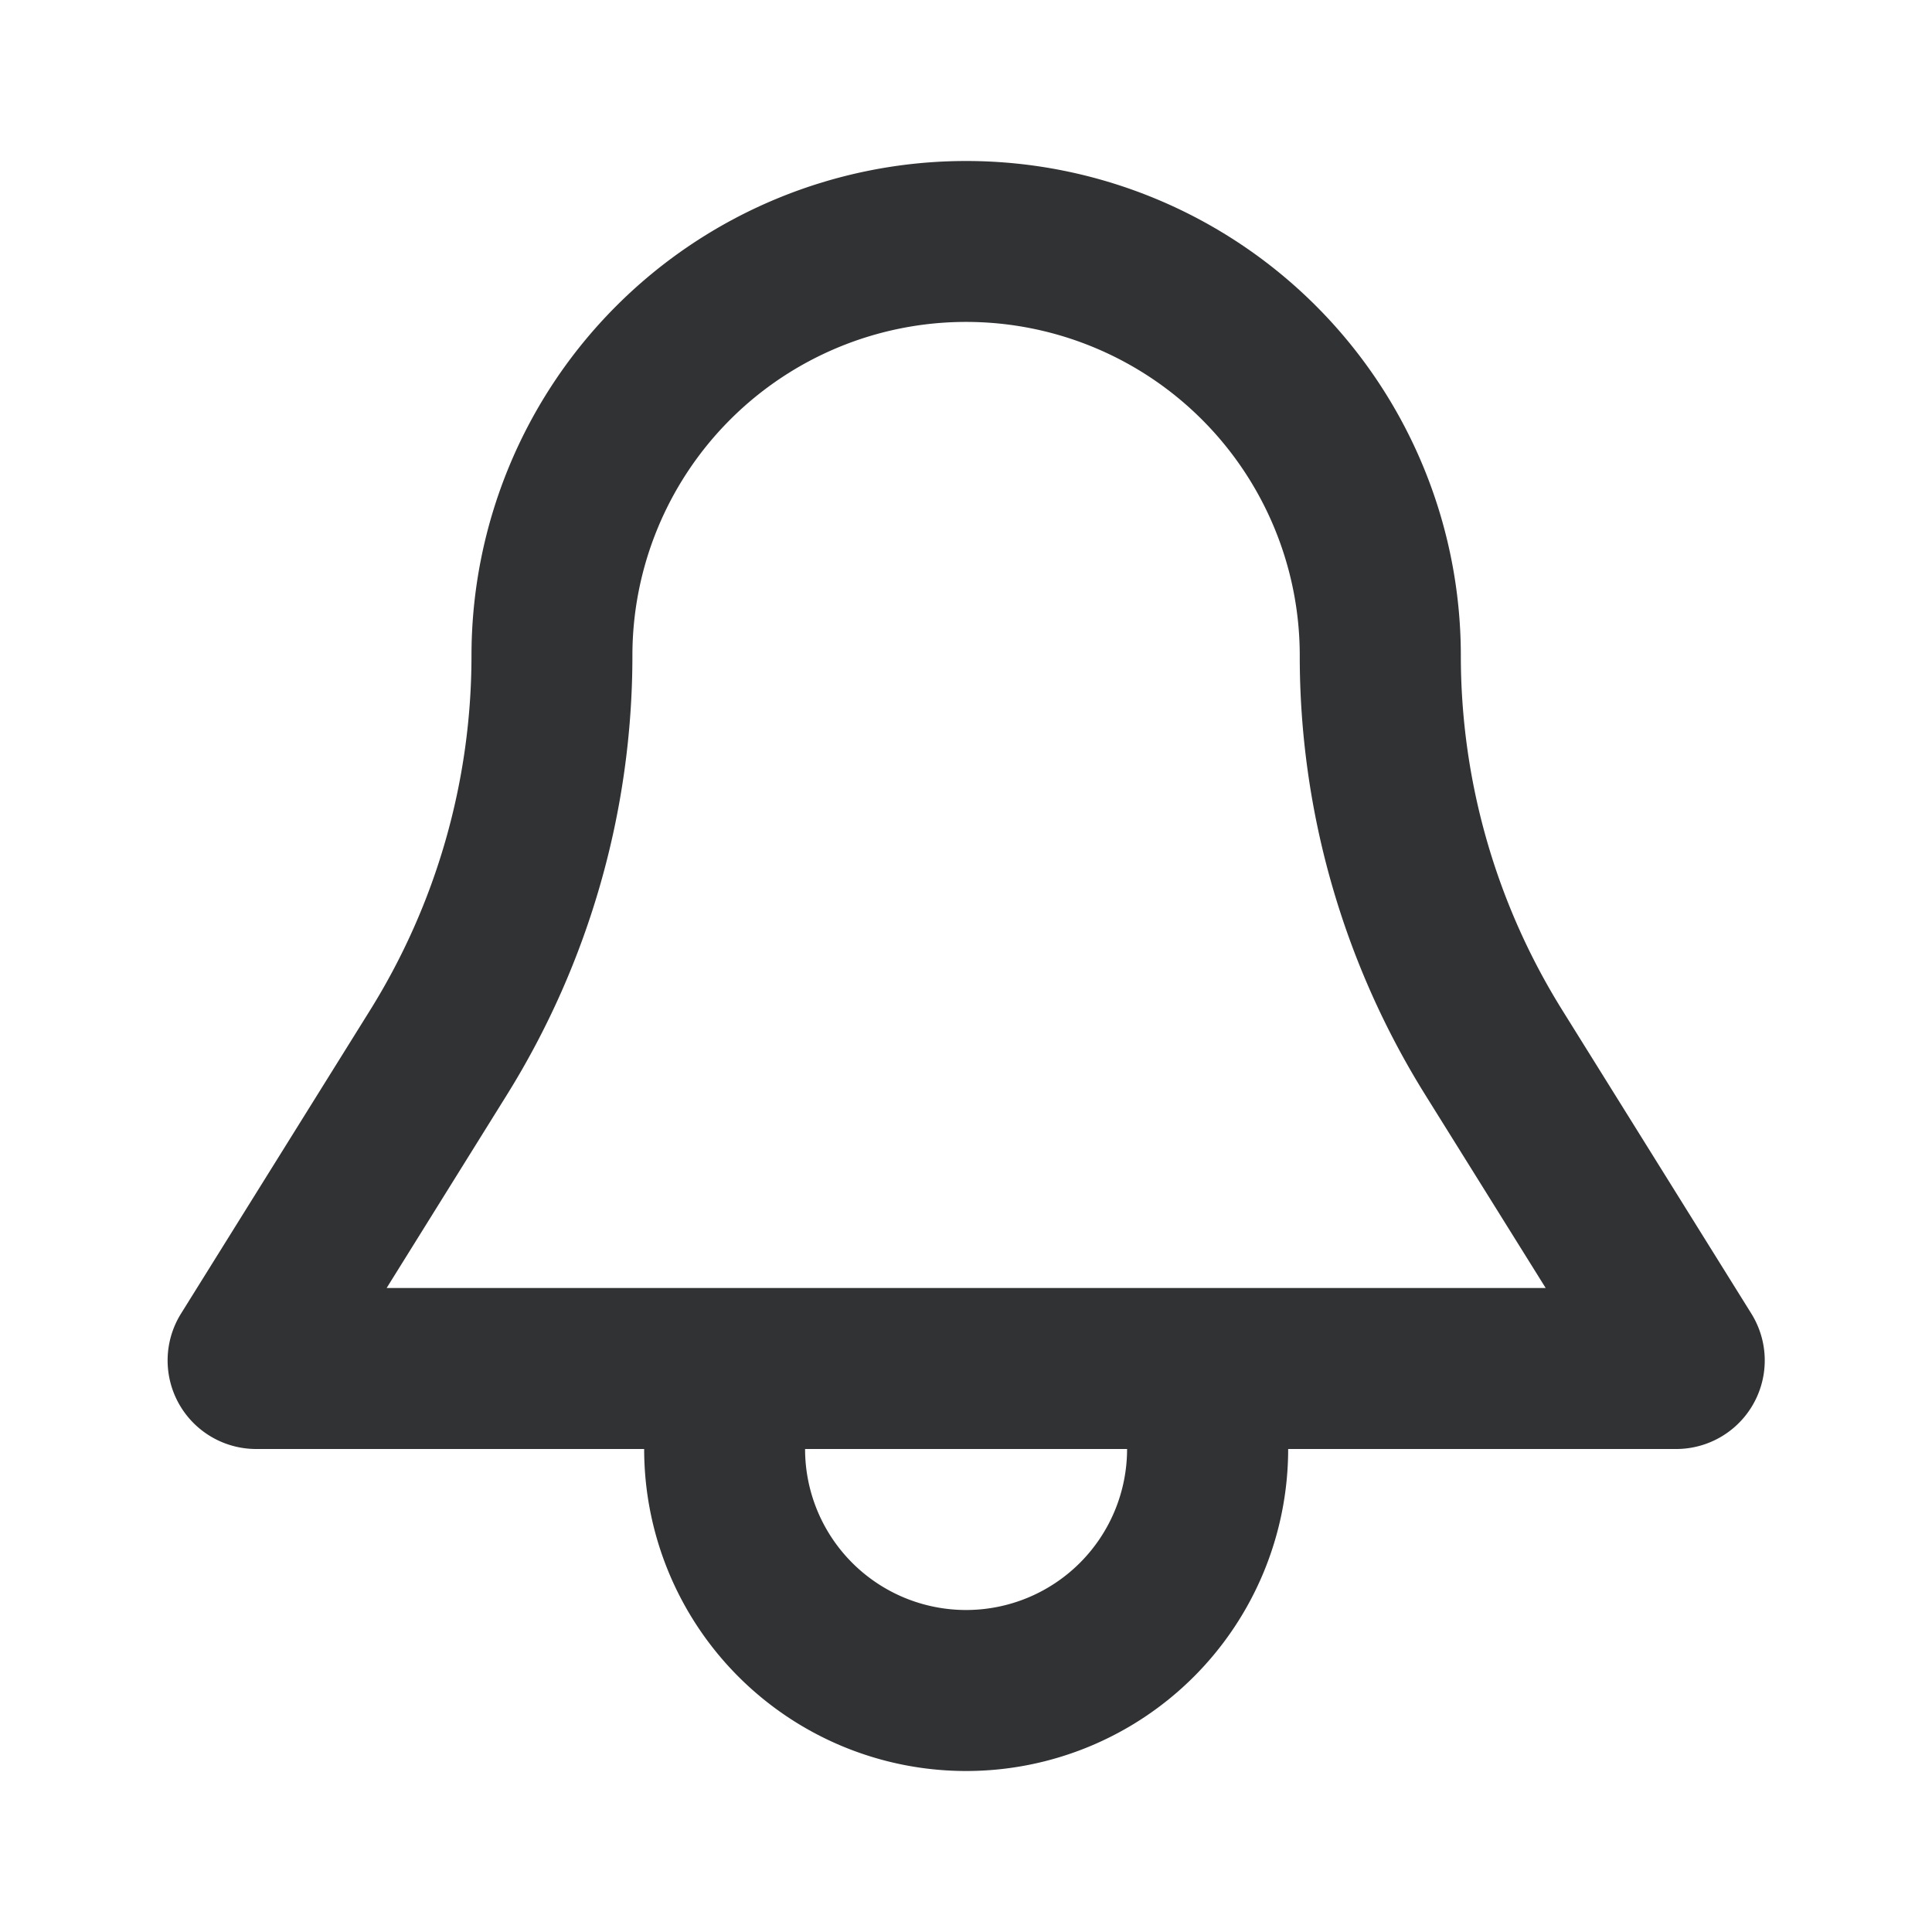 <svg xmlns="http://www.w3.org/2000/svg" width="24" height="24" fill="none" viewBox="0 0 24 24"><path fill="#313234" fill-rule="evenodd" d="M4.6 12.545a8.33 8.33 0 0 0 1.257-4.4 6.144 6.144 0 0 1 12.29 0c0 1.554.435 3.078 1.258 4.4l2.352 3.775a1.1 1.1 0 0 1-.935 1.68h-4.82a4 4 0 1 1-8 0h-4.82a1.1 1.1 0 0 1-.932-1.684zM10.001 18a2 2 0 1 0 4 0zm9.2-2-1.495-2.398a10.3 10.3 0 0 1-1.56-5.458 4.144 4.144 0 1 0-8.29 0c0 1.929-.54 3.819-1.56 5.458L4.803 16z" clip-rule="evenodd"/></svg>